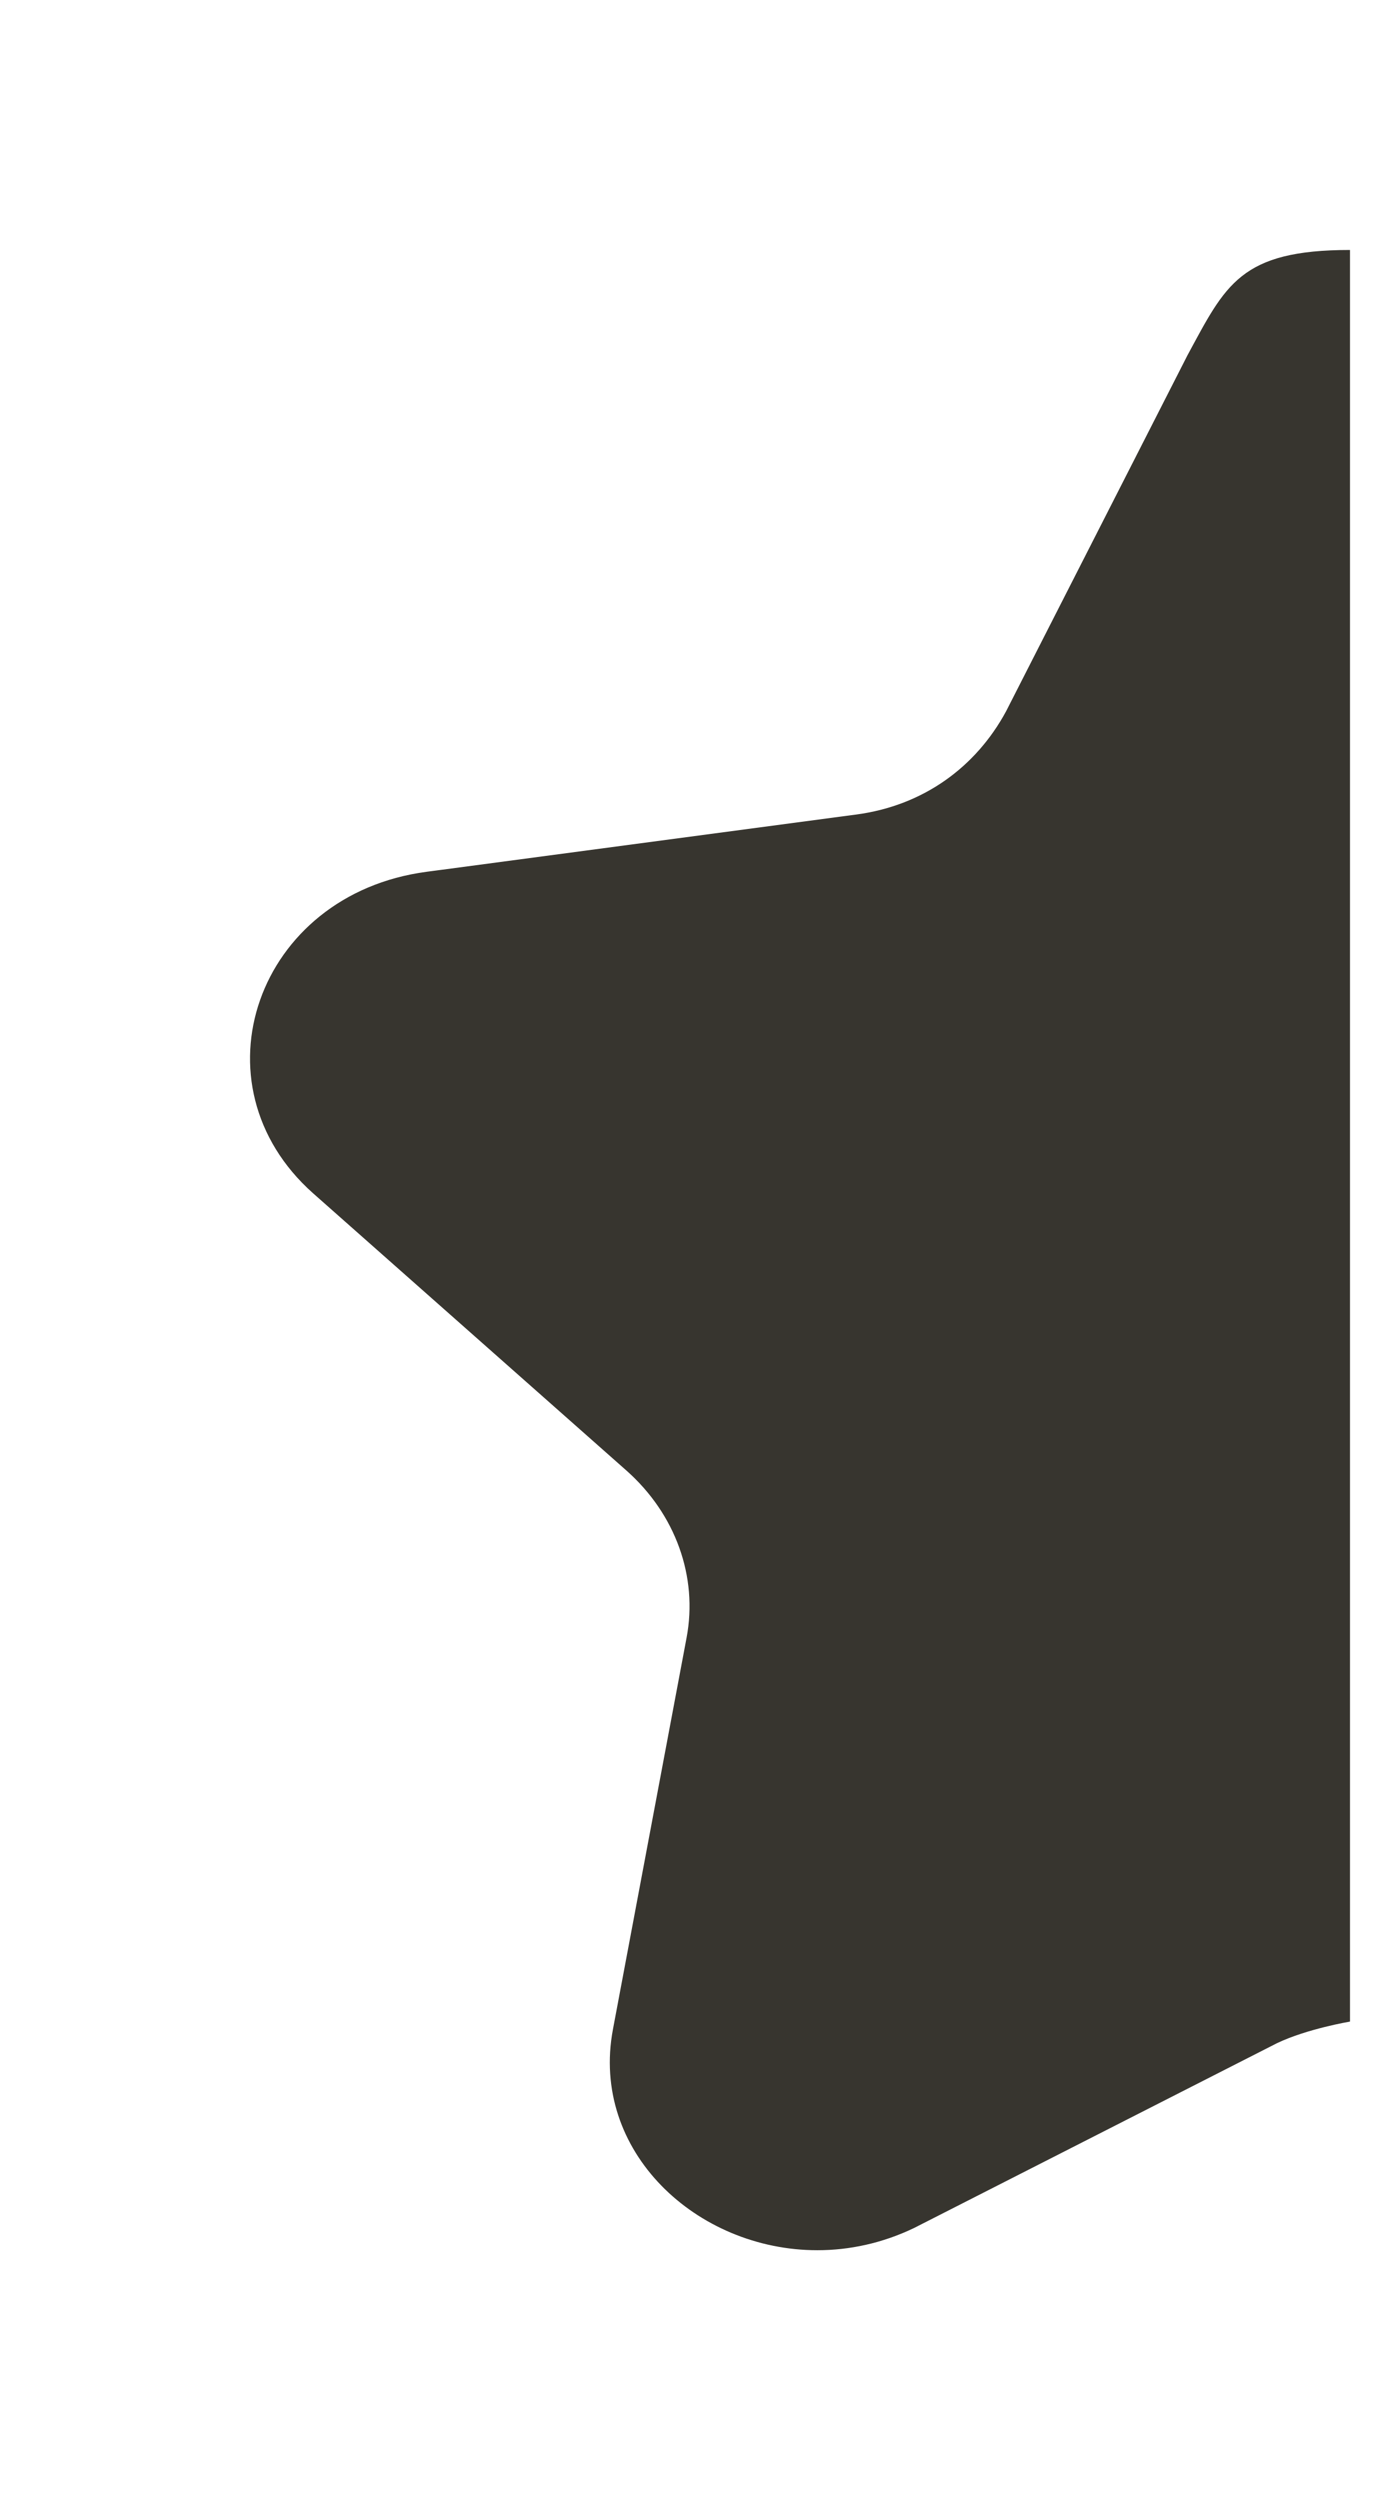 <!-- Generated by IcoMoon.io -->
<svg version="1.1" xmlns="http://www.w3.org/2000/svg" width="22" height="40" viewBox="0 0 22 40">
<title>mp-star_favorite_half-1</title>
<path fill="#37352f" d="M21.6 4v28.342c0 0-0.686 0.115-1.169 0.346l-5.809 2.958c-0.508 0.243-1.034 0.354-1.544 0.354-1.933 0-3.638-1.584-3.271-3.534l1.178-6.264c0.185-0.979-0.178-1.978-0.958-2.672l-5.015-4.437c-1.968-1.746-0.906-4.787 1.815-5.146l6.867-0.915c1.080-0.142 1.92-0.76 2.402-1.65l2.905-5.701c0.608-1.122 0.841-1.682 2.599-1.682z"></path>
</svg>
